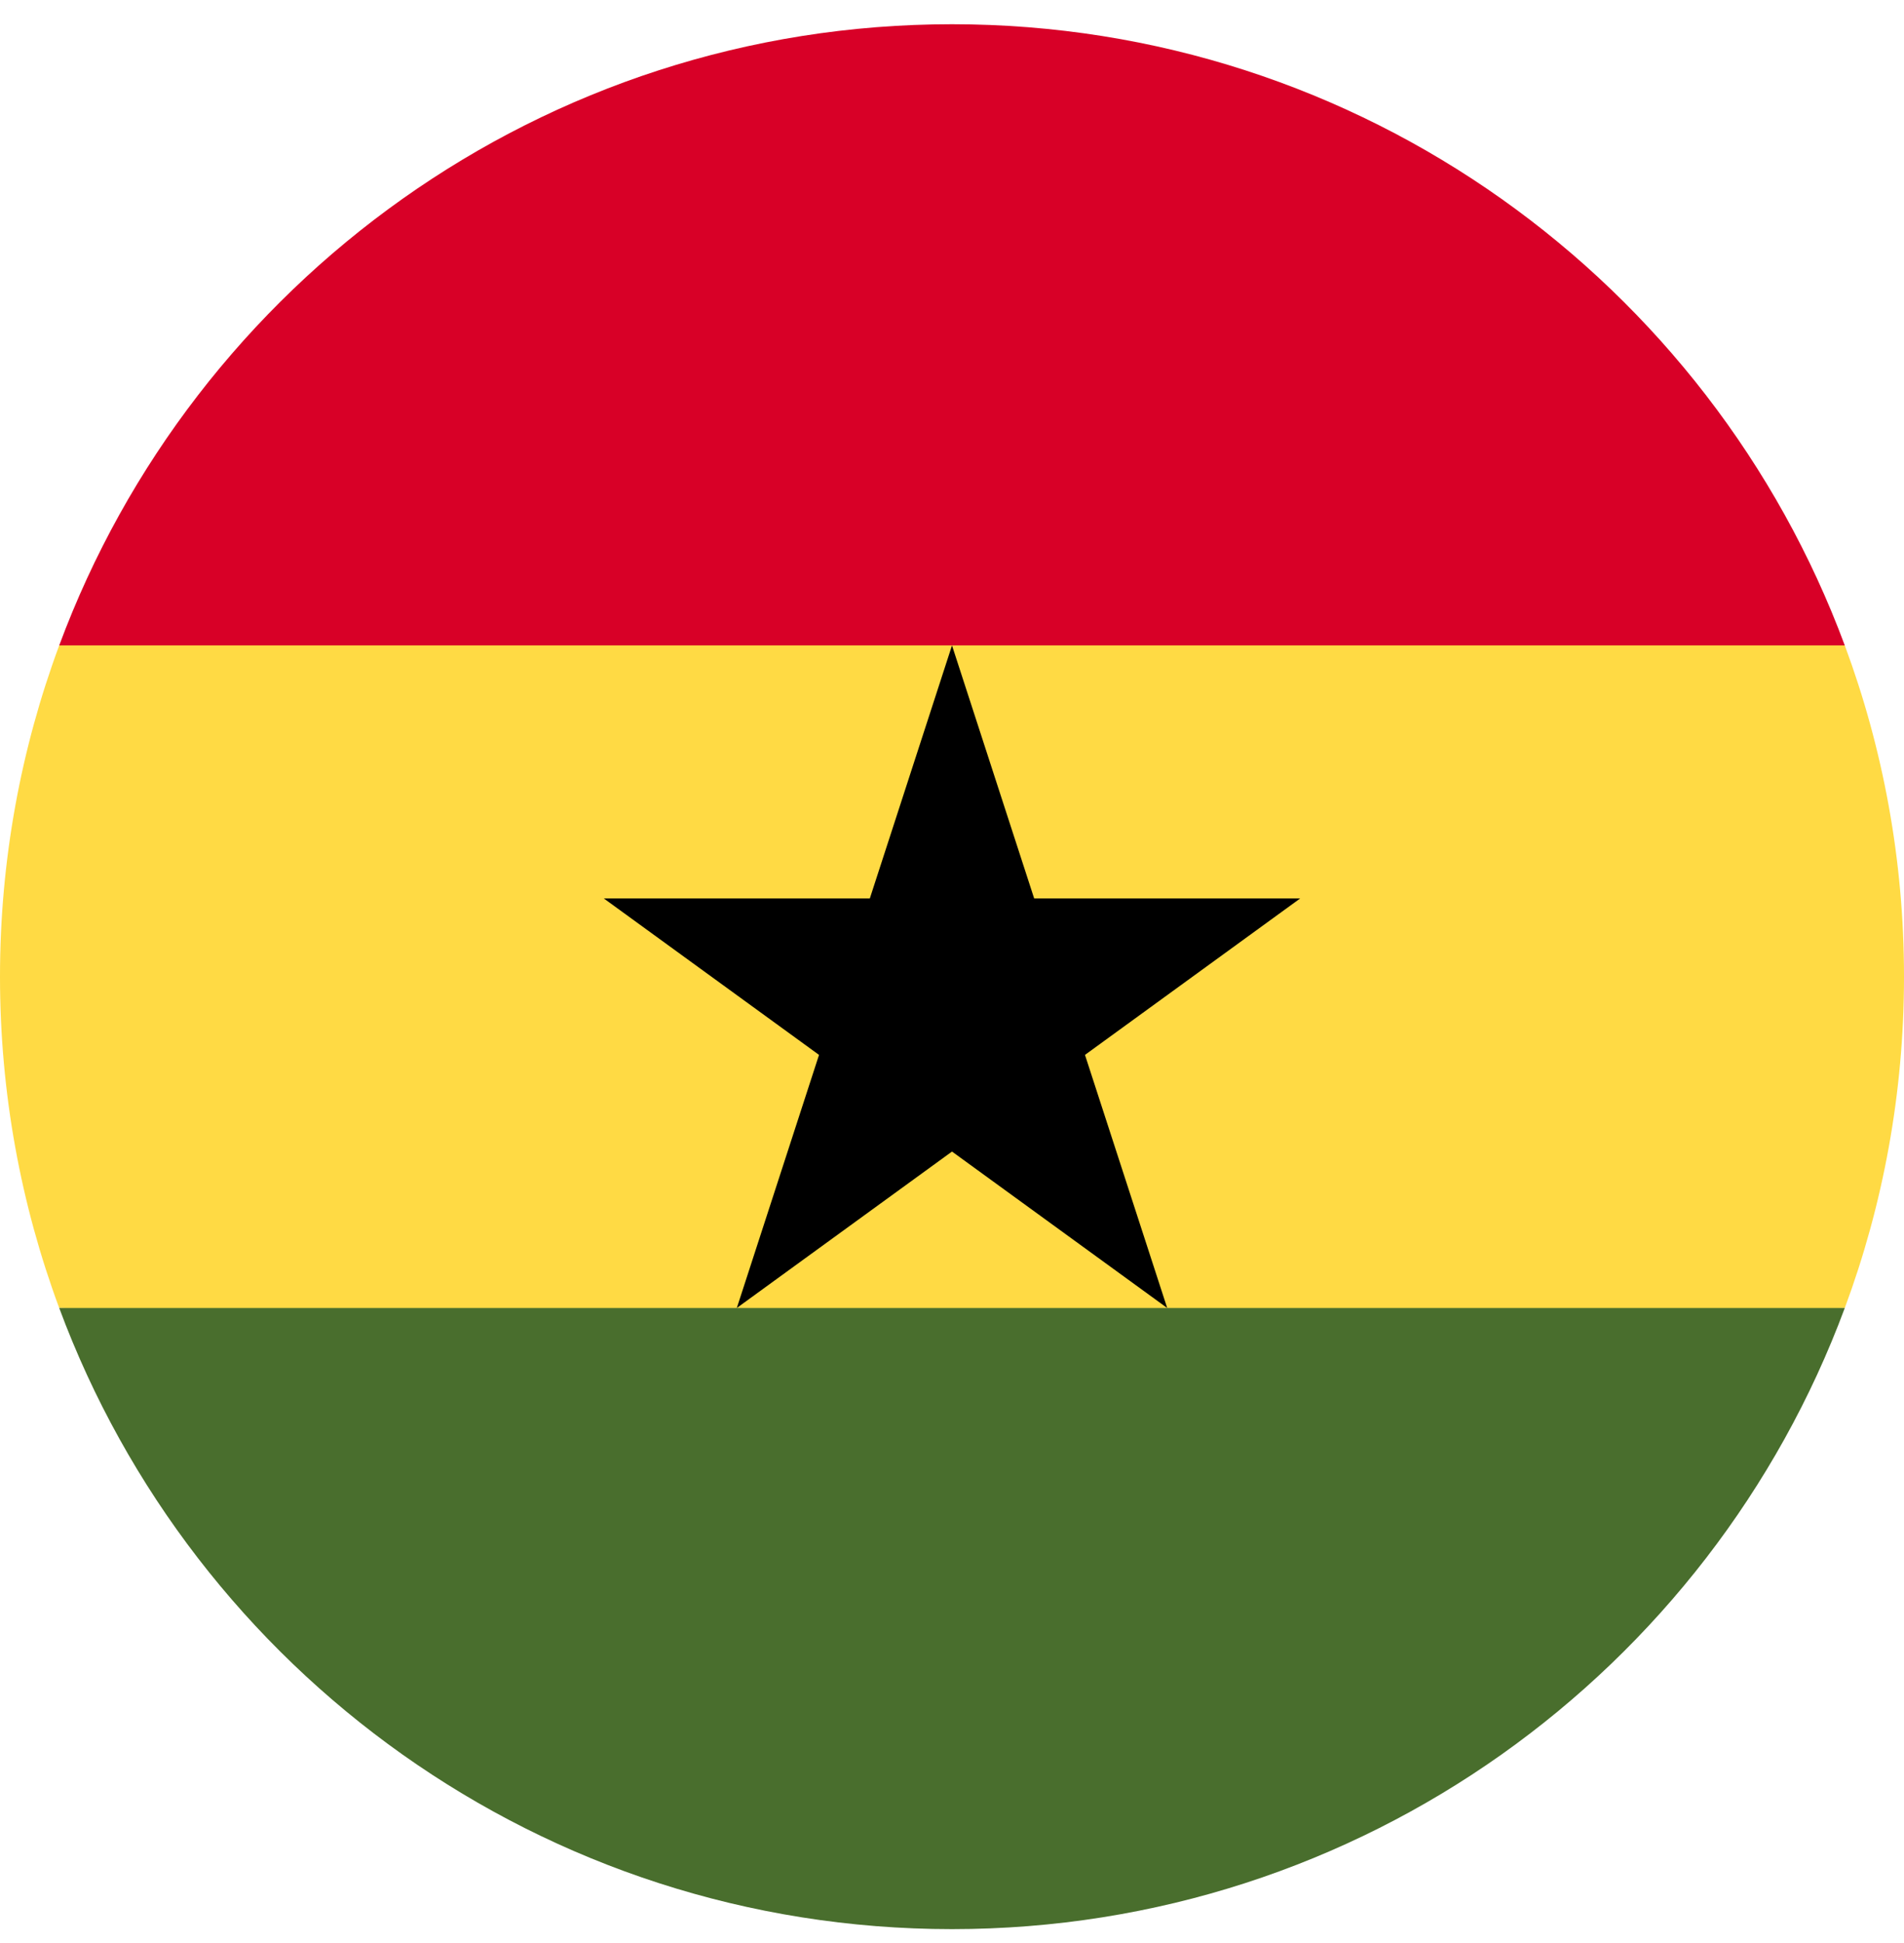 <svg width="50" height="51" viewBox="0 0 50 51" fill="none" xmlns="http://www.w3.org/2000/svg">
<g clip-path="url(#clip0_445_360)">
<path d="M0 25.636C0 28.694 0.55 31.624 1.555 34.332L25 35.419L48.445 34.332C49.45 31.624 50 28.694 50 25.636C50 22.578 49.45 19.649 48.445 16.941L25 15.854L1.555 16.941C0.55 19.649 0 22.578 0 25.636H0Z" fill="#FFDA44"/>
<path d="M25 0.636C14.251 0.636 5.087 7.421 1.555 16.941H48.445C44.913 7.421 35.749 0.636 25 0.636V0.636Z" fill="#D80027"/>
<path d="M48.445 34.332H1.555C5.087 43.852 14.251 50.636 25 50.636C35.749 50.636 44.913 43.852 48.445 34.332Z" fill="#496E2D"/>
<path d="M25 16.941L27.158 23.583H34.143L28.492 27.689L30.651 34.332L25 30.226L19.349 34.332L21.508 27.689L15.857 23.583H22.842L25 16.941Z" fill="black"/>
</g>
<defs>
<clipPath id="clip0_445_360">
<rect width="50" height="50" fill="white" transform="translate(0 0.636)"/>
</clipPath>
</defs>
</svg>
